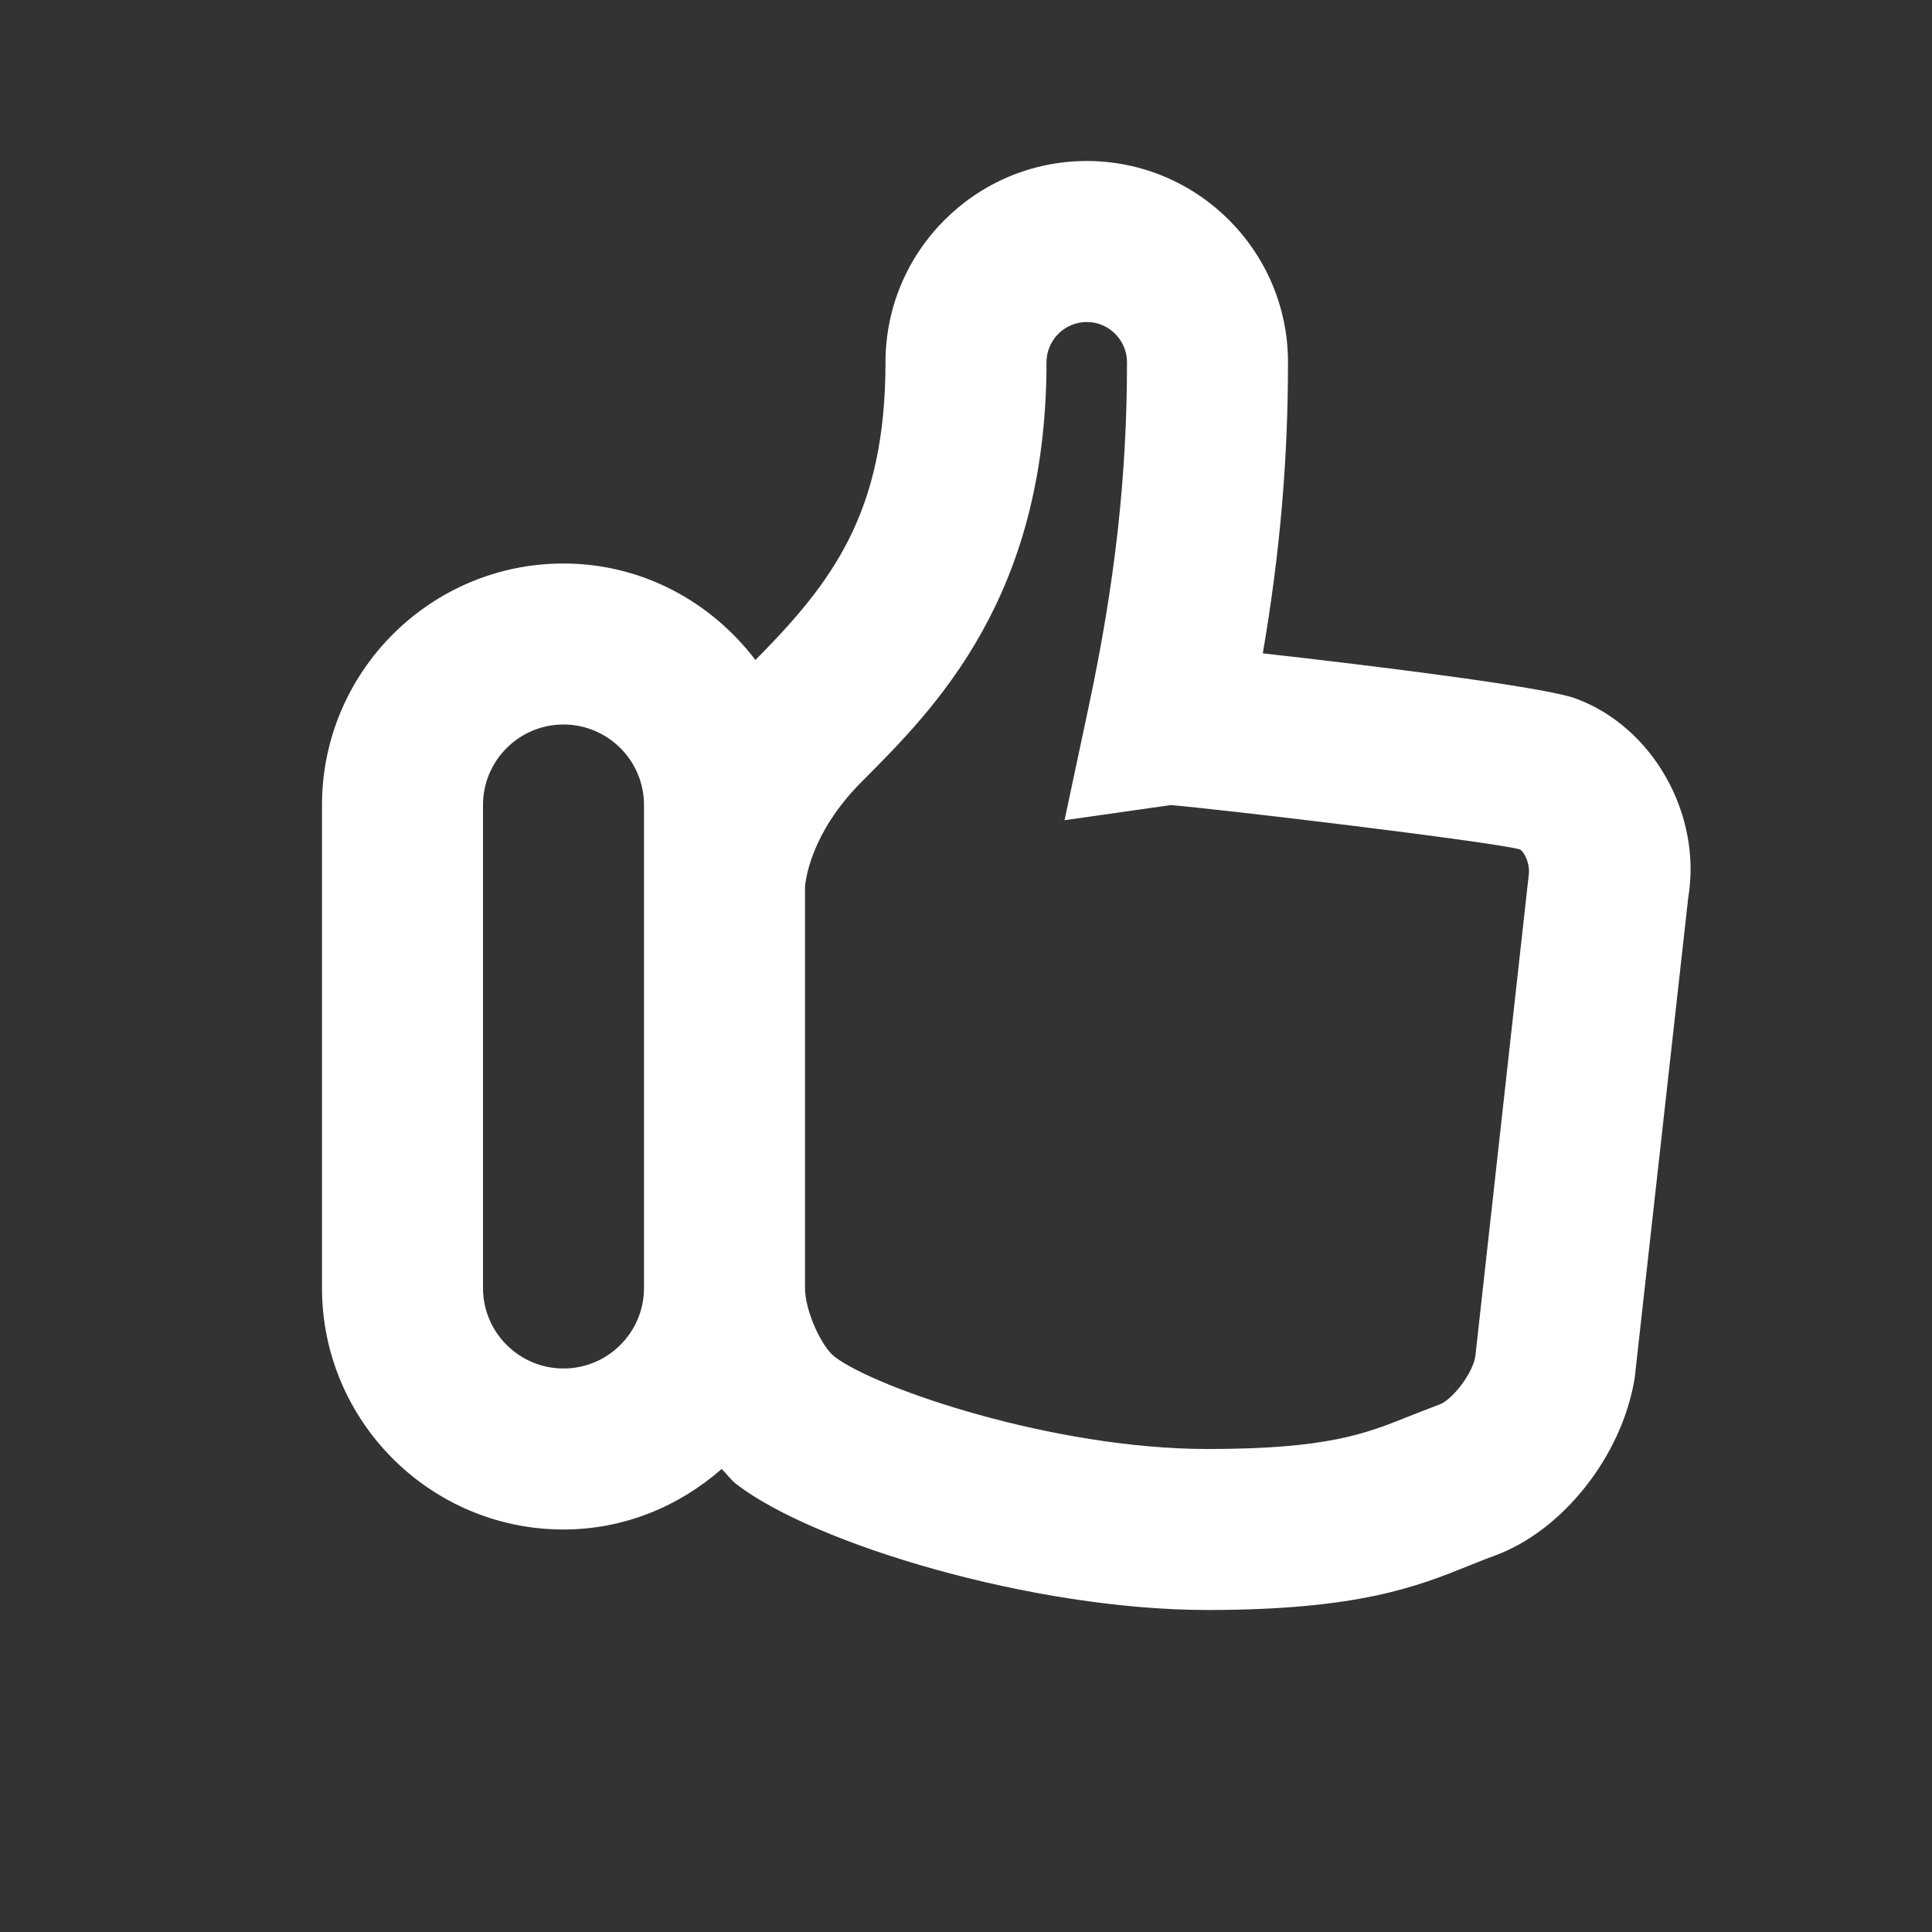 <?xml version="1.0" ?><svg baseProfile="tiny" height="512px" id="Layer_1" version="1.2" viewBox="0 0 24 24" width="512px" xml:space="preserve" xmlns="http://www.w3.org/2000/svg" xmlns:xlink="http://www.w3.org/1999/xlink"><rect x="0" y="0" width="24" height="24" fill="#333333" stroke="none"/><path fill="#FFF" d="M19.57,8.676c-0.391-0.144-2.512-0.406-3.883-0.56C15.902,6.861,16,5.711,16,4.5C16,3.121,14.878,2,13.5,2S11,3.121,11,4.5  c0,1.875-0.666,2.738-1.616,3.699C8.836,7.477,7.977,7,7,7c-1.654,0-3,1.346-3,3v6c0,1.654,1.346,3,3,3  c0.755,0,1.438-0.29,1.965-0.752c0.064,0.062,0.117,0.141,0.188,0.193C10.113,19.177,12.82,20,15.001,20  c1.879,0,2.608-0.293,3.253-0.553c0.104-0.041,0.207-0.084,0.316-0.123c0.834-0.305,1.576-1.227,1.736-2.2l0.666-5.974  C21.145,10.113,20.529,9.025,19.57,8.676z M7,17c-0.551,0-1-0.448-1-1v-6c0-0.552,0.449-1,1-1s1,0.448,1,1v6C8,16.552,7.551,17,7,17  z M18.327,16.85c-0.037,0.224-0.292,0.541-0.443,0.596c-0.131,0.049-0.254,0.099-0.376,0.146C16.963,17.811,16.492,18,15,18  c-1.914,0-4.118-0.753-4.632-1.146C10.21,16.734,10,16.29,10,16v-4.98c0.003-0.047,0.051-0.656,0.707-1.312  C11.62,8.794,13,7.414,13,4.5C13,4.225,13.225,4,13.5,4S14,4.225,14,4.5c0,1.407-0.146,2.73-0.479,4.293l-0.297,1.396l1.321-0.188  c0.603,0.05,3.933,0.447,4.334,0.55c0.058,0.03,0.132,0.183,0.111,0.323L18.327,16.85z"/></svg>

